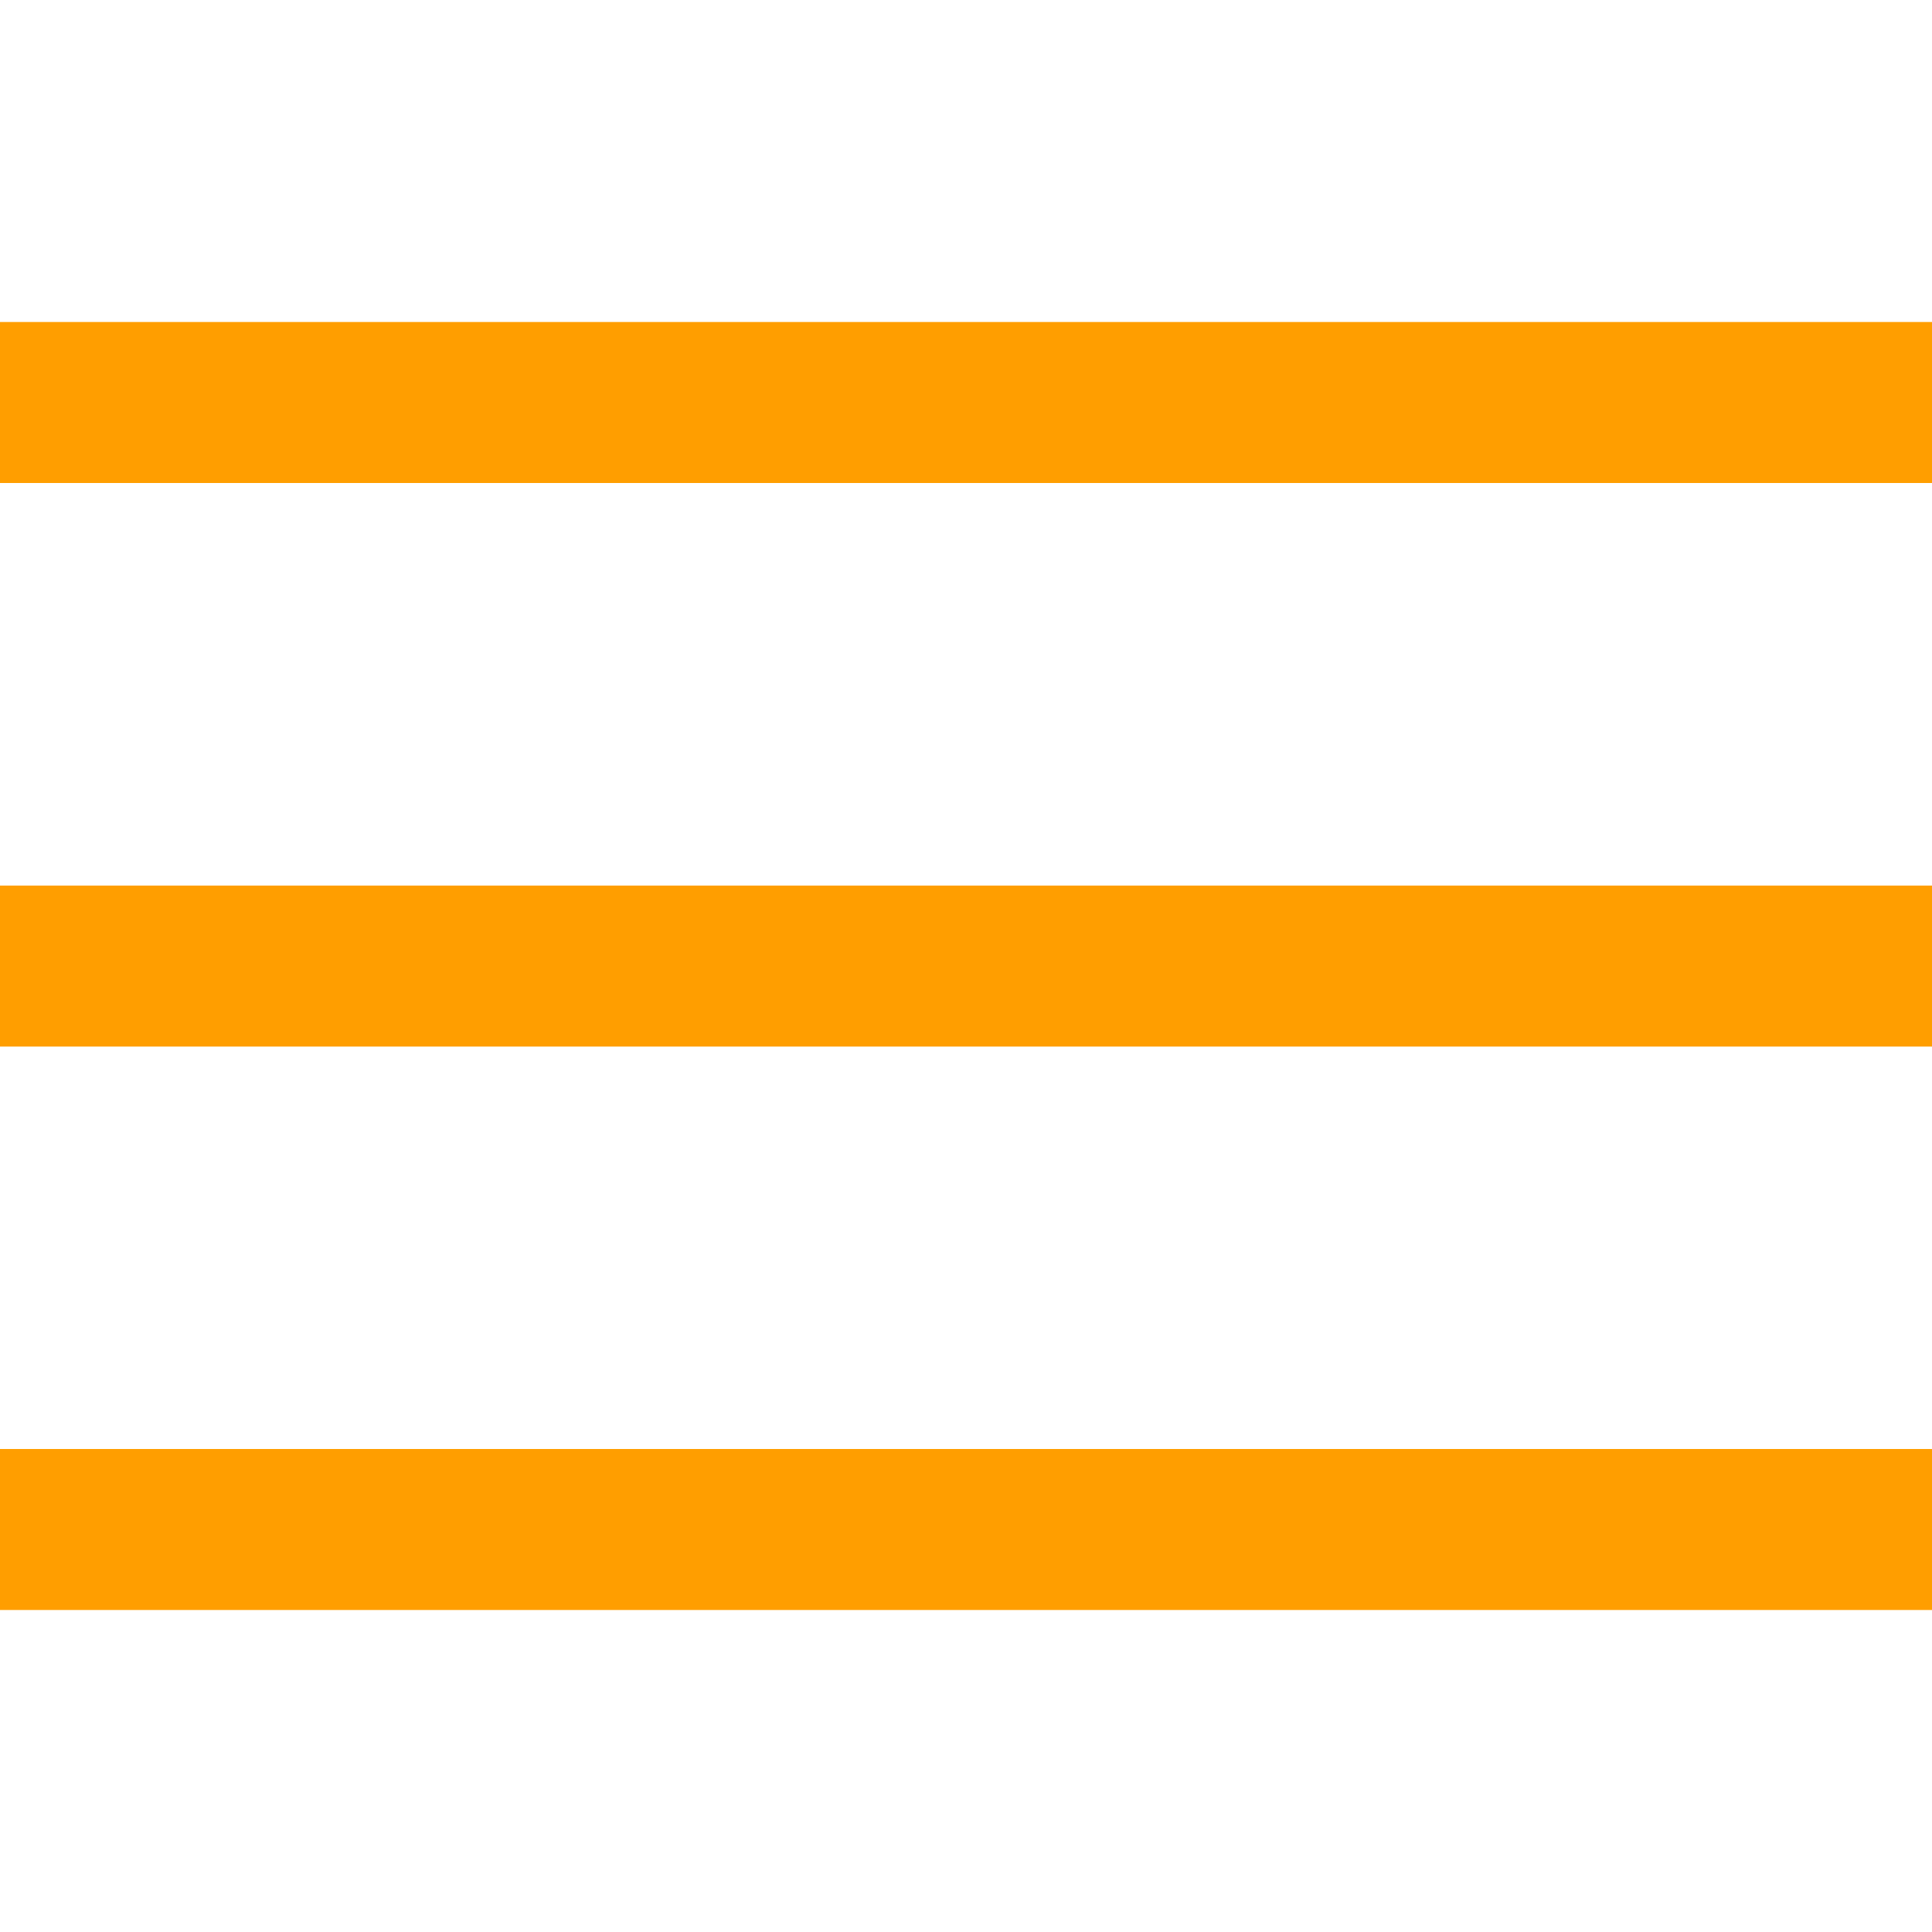 <svg width="24" height="24" viewBox="0 0 24 24" fill="none" xmlns="http://www.w3.org/2000/svg">
<g clip-path="url(#clip0_122_2207)">
<path d="M24 11.001H0V13.001H24V11.001Z" fill="#FF9E00"/>
<path d="M24 4H0V6H24V4Z" fill="#FF9E00"/>
<path d="M24 18H0V20H24V18Z" fill="#FF9E00"/>
</g>
<defs>
<clipPath id="clip0_122_2207">
<rect width="24" height="24" fill="white"/>
</clipPath>
</defs>
</svg>
